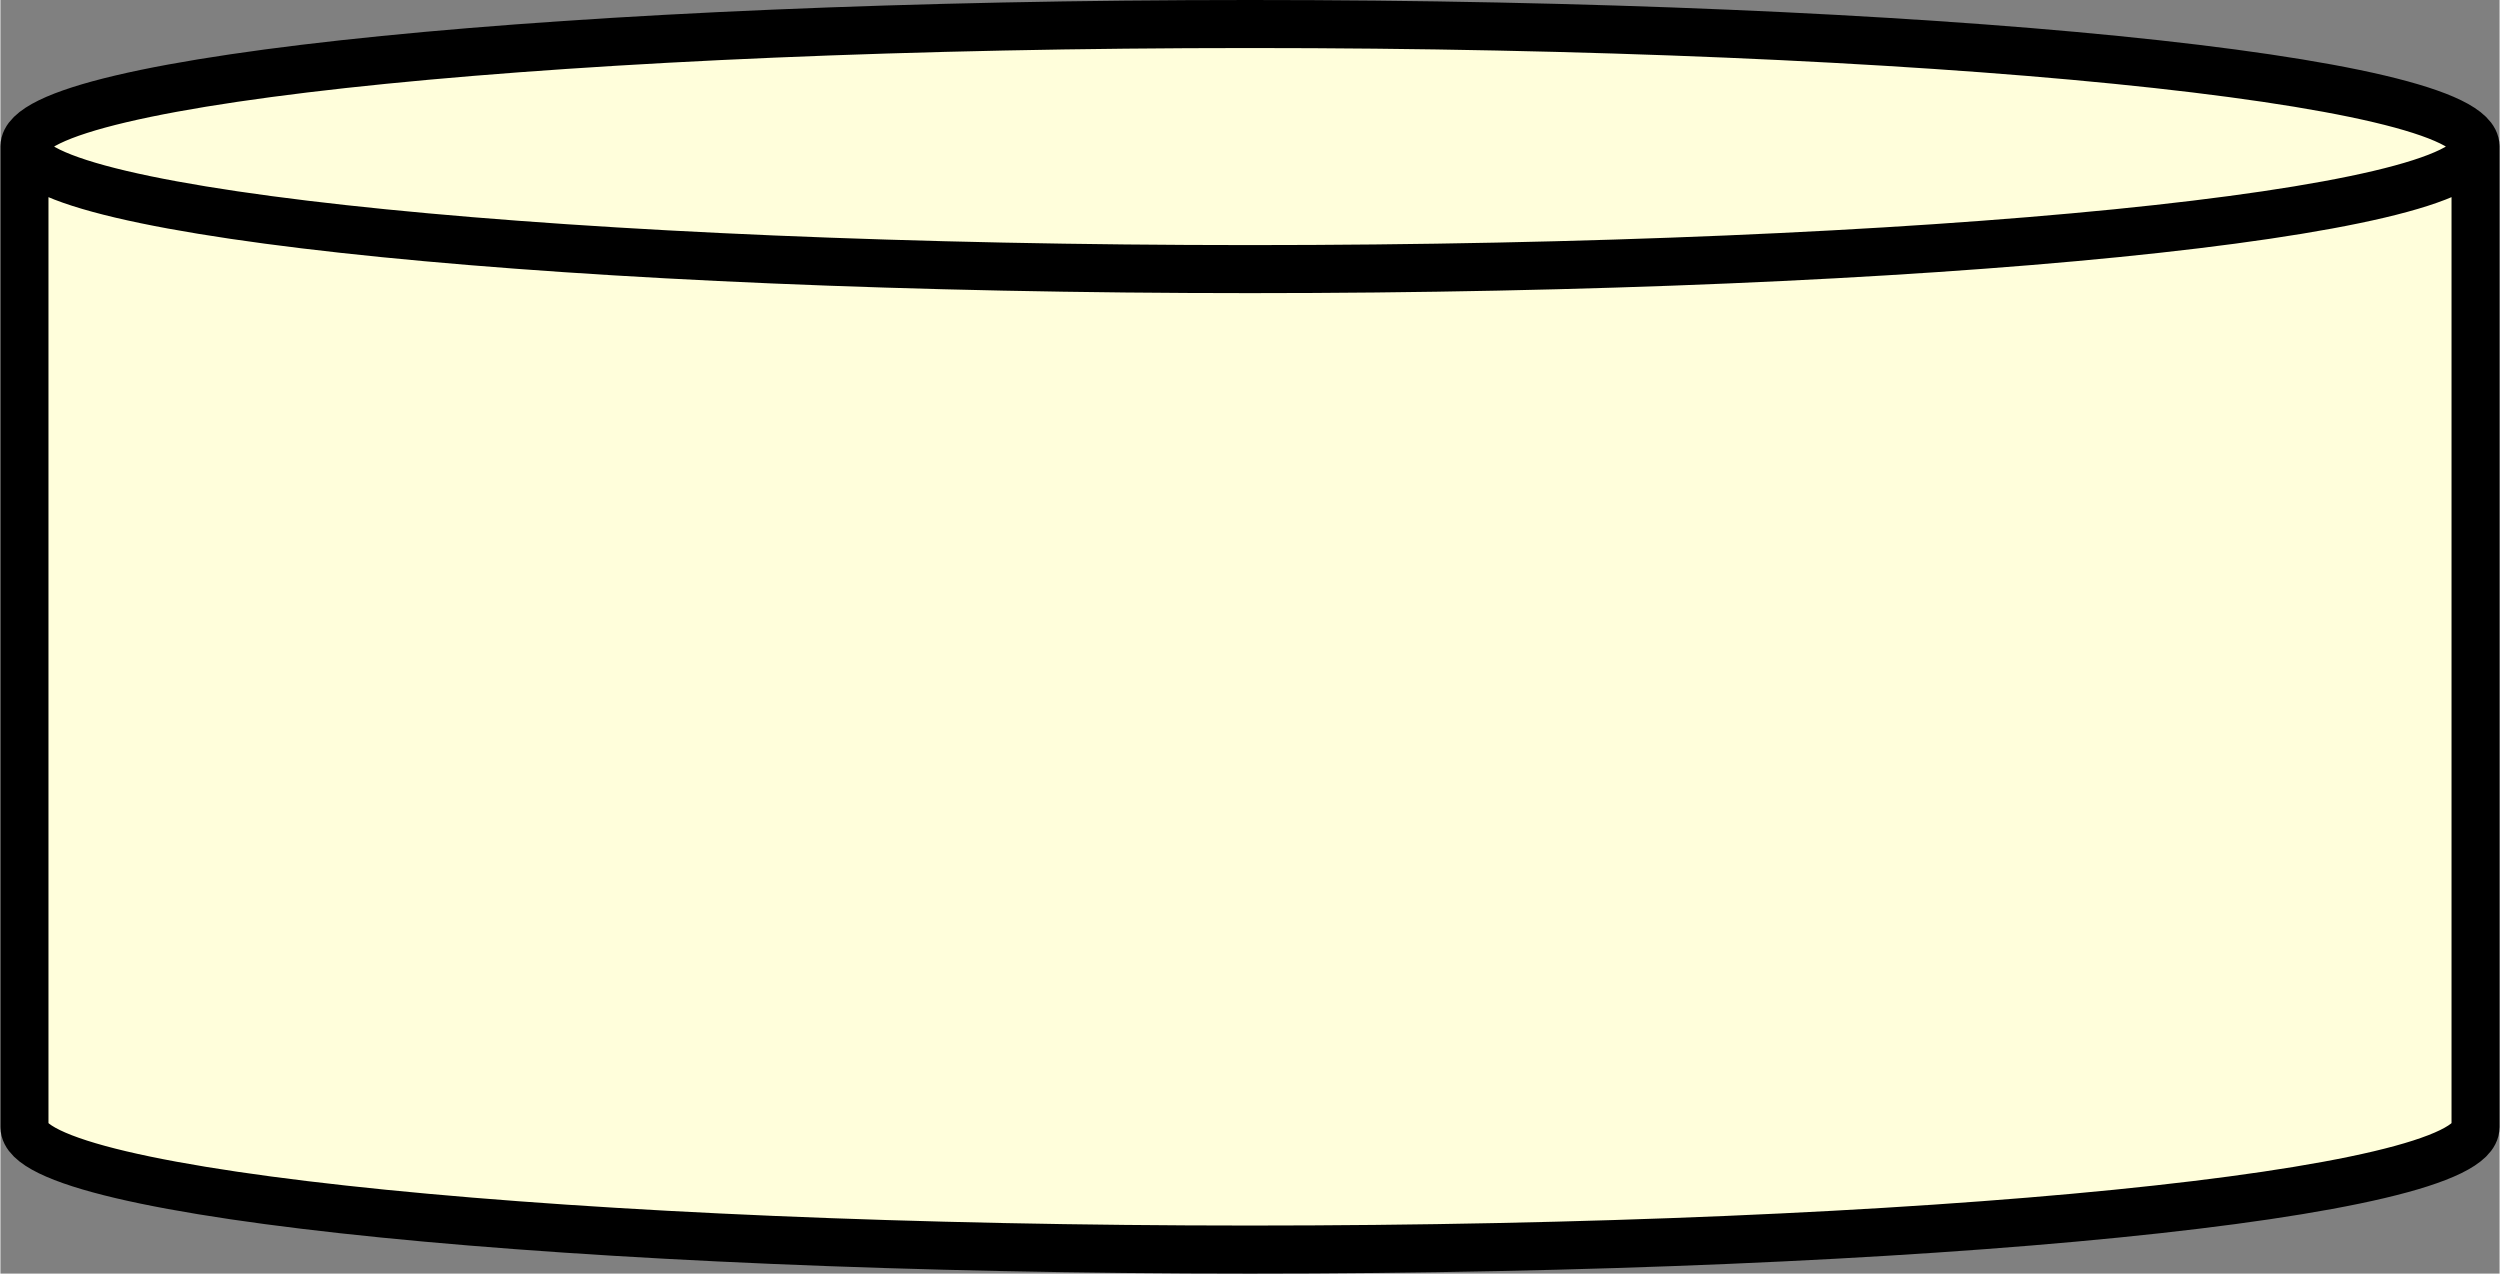 <?xml version="1.0" encoding="UTF-8" standalone="no"?>
<!DOCTYPE svg PUBLIC "-//W3C//DTD SVG 1.1//EN" "http://www.w3.org/Graphics/SVG/1.1/DTD/svg11.dtd">
<svg xmlnsDc="http://purl.org/dc/elements/1.1/" xmlns="http://www.w3.org/2000/svg" version="1.1" xmlnsXl="http://www.w3.org/1999/xlink" viewBox="553.543 100.823 52.024 26.512" width="53" height="27">
  <rect x="553.543" y="100.823" width="52.024" height="26.512" fill="#808080" stroke="none"/>
  <defs/>
  <g id="Canvas_1" stroke-dasharray="none" stroke-opacity="1" fill="none" fill-opacity="1" stroke="none">
    <title>Canvas 1</title>
    <g id="Canvas_1: Layer 1">
      <title>Layer 1</title>
      <g id="Graphic_17">
        <path d="M 554.043 124.283 L 554.043 103.874 C 554.043 102.466 565.473 101.323 579.555 101.323 C 593.638 101.323 605.067 102.466 605.067 103.874 L 605.067 124.283 C 605.067 125.692 593.638 126.835 579.555 126.835 C 565.473 126.835 554.043 125.692 554.043 124.283" fill="#fffedb"/>
        <path d="M 554.043 124.283 L 554.043 103.874 C 554.043 102.466 565.473 101.323 579.555 101.323 C 593.638 101.323 605.067 102.466 605.067 103.874 L 605.067 124.283 C 605.067 125.692 593.638 126.835 579.555 126.835 C 565.473 126.835 554.043 125.692 554.043 124.283 M 554.043 103.874 C 554.043 105.282 565.473 106.425 579.555 106.425 C 593.638 106.425 605.067 105.282 605.067 103.874" stroke="black" stroke-linecap="round" stroke-linejoin="round" stroke-width="1"/>
      </g>
    </g>
  </g>
</svg>
